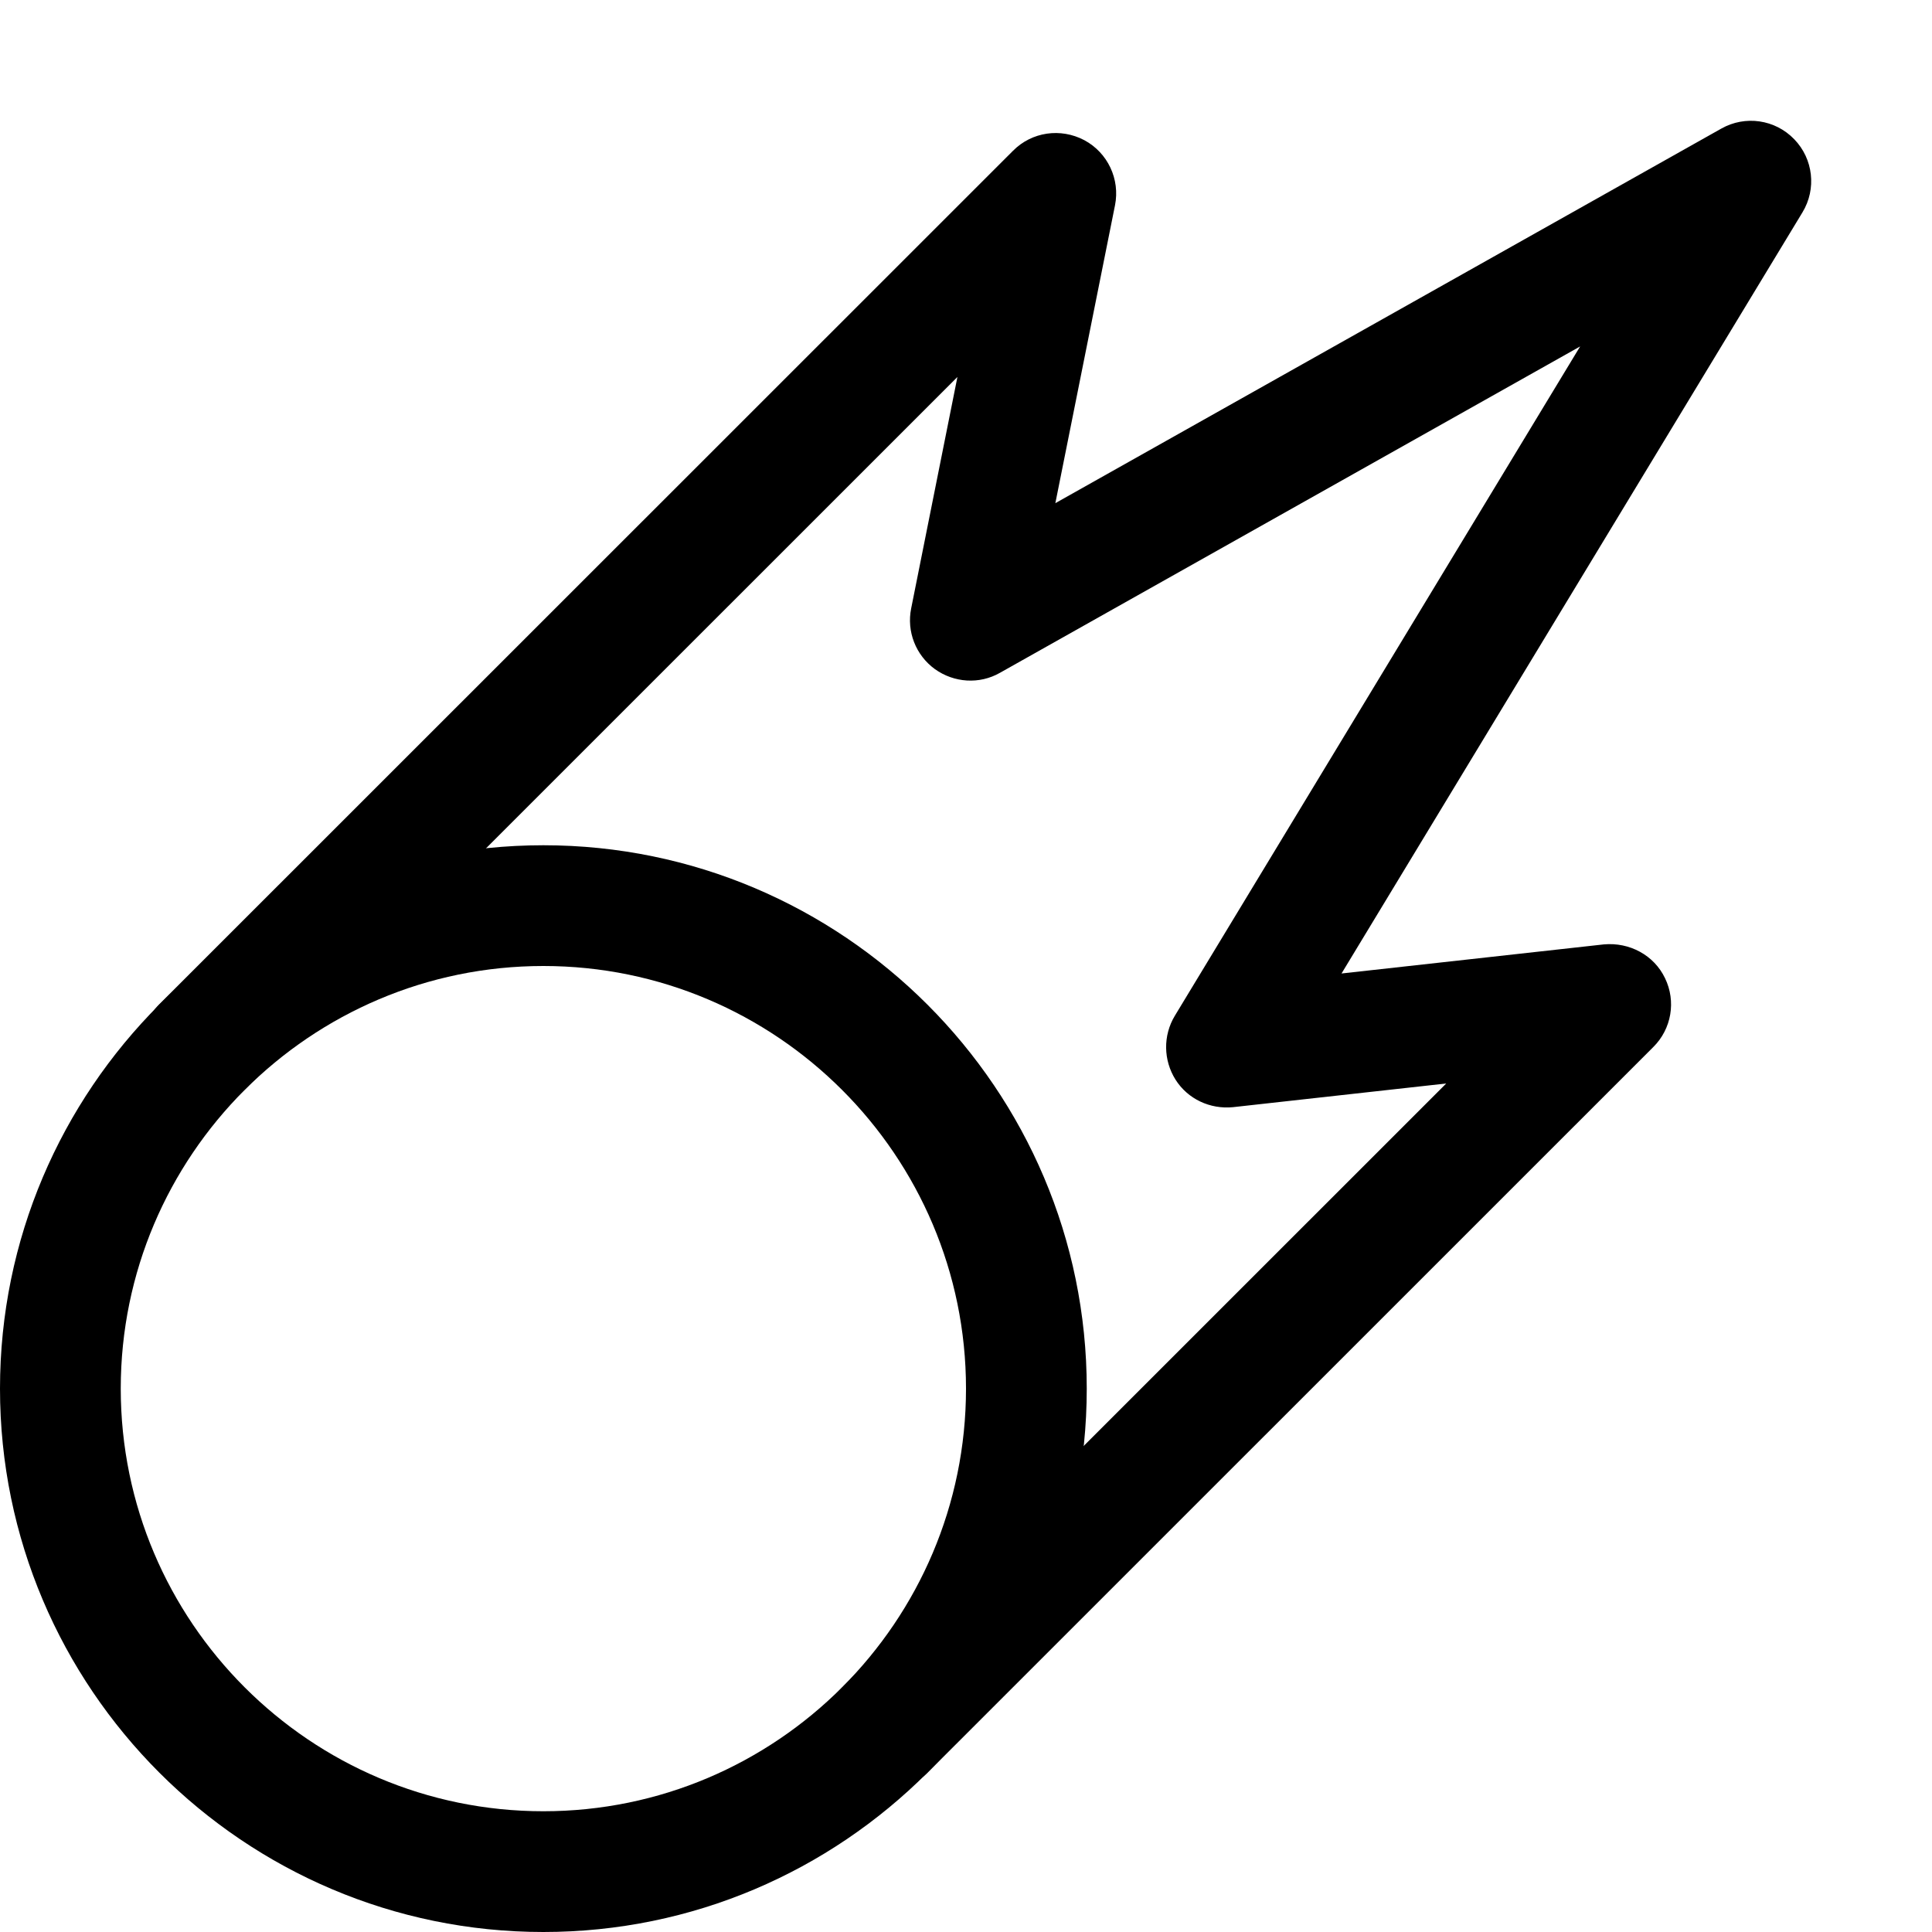 <?xml version="1.0" encoding="utf-8"?>
<!DOCTYPE svg PUBLIC "-//W3C//DTD SVG 1.0//EN" "http://www.w3.org/TR/2001/REC-SVG-20010904/DTD/svg10.dtd">
<svg    fill="#000000" xmlns="http://www.w3.org/2000/svg" xmlns:xlink="http://www.w3.org/1999/xlink" version="1.1" x="0px" y="0px" viewBox="0 0 16 16" style="enable-background:new 0 0 16 16;" xml:space="preserve"><g><path d="M4.5,16C2.019,16,0,13.981,0,11.5S2.019,7,4.5,7S9,9.019,9,11.5S6.981,16,4.5,16z M4.5,8C2.57,8,1,9.57,1,11.5   S2.57,15,4.5,15S8,13.43,8,11.5S6.43,8,4.5,8z"></path><path d="M7.328,14.828c-0.128,0-0.256-0.049-0.354-0.146c-0.195-0.195-0.195-0.512,0-0.707l5.003-5.002l-1.765,0.196   c-0.191,0.019-0.375-0.067-0.477-0.228C9.634,8.78,9.631,8.576,9.729,8.413l3.357-5.544L8.281,5.572   c-0.17,0.097-0.38,0.083-0.539-0.031C7.584,5.426,7.507,5.23,7.546,5.038l0.383-1.916L2.025,9.025   c-0.195,0.195-0.512,0.195-0.707,0s-0.195-0.512,0-0.707L8.39,1.248c0.155-0.156,0.393-0.191,0.59-0.087   c0.194,0.104,0.297,0.323,0.254,0.539L8.74,4.167l5.515-3.102c0.198-0.112,0.446-0.076,0.604,0.088   c0.158,0.163,0.186,0.412,0.068,0.606L11.11,8.062l2.173-0.241c0.212-0.019,0.415,0.089,0.506,0.28   c0.093,0.191,0.054,0.42-0.097,0.57l-6.011,6.01C7.584,14.779,7.456,14.828,7.328,14.828z"></path></g></svg>